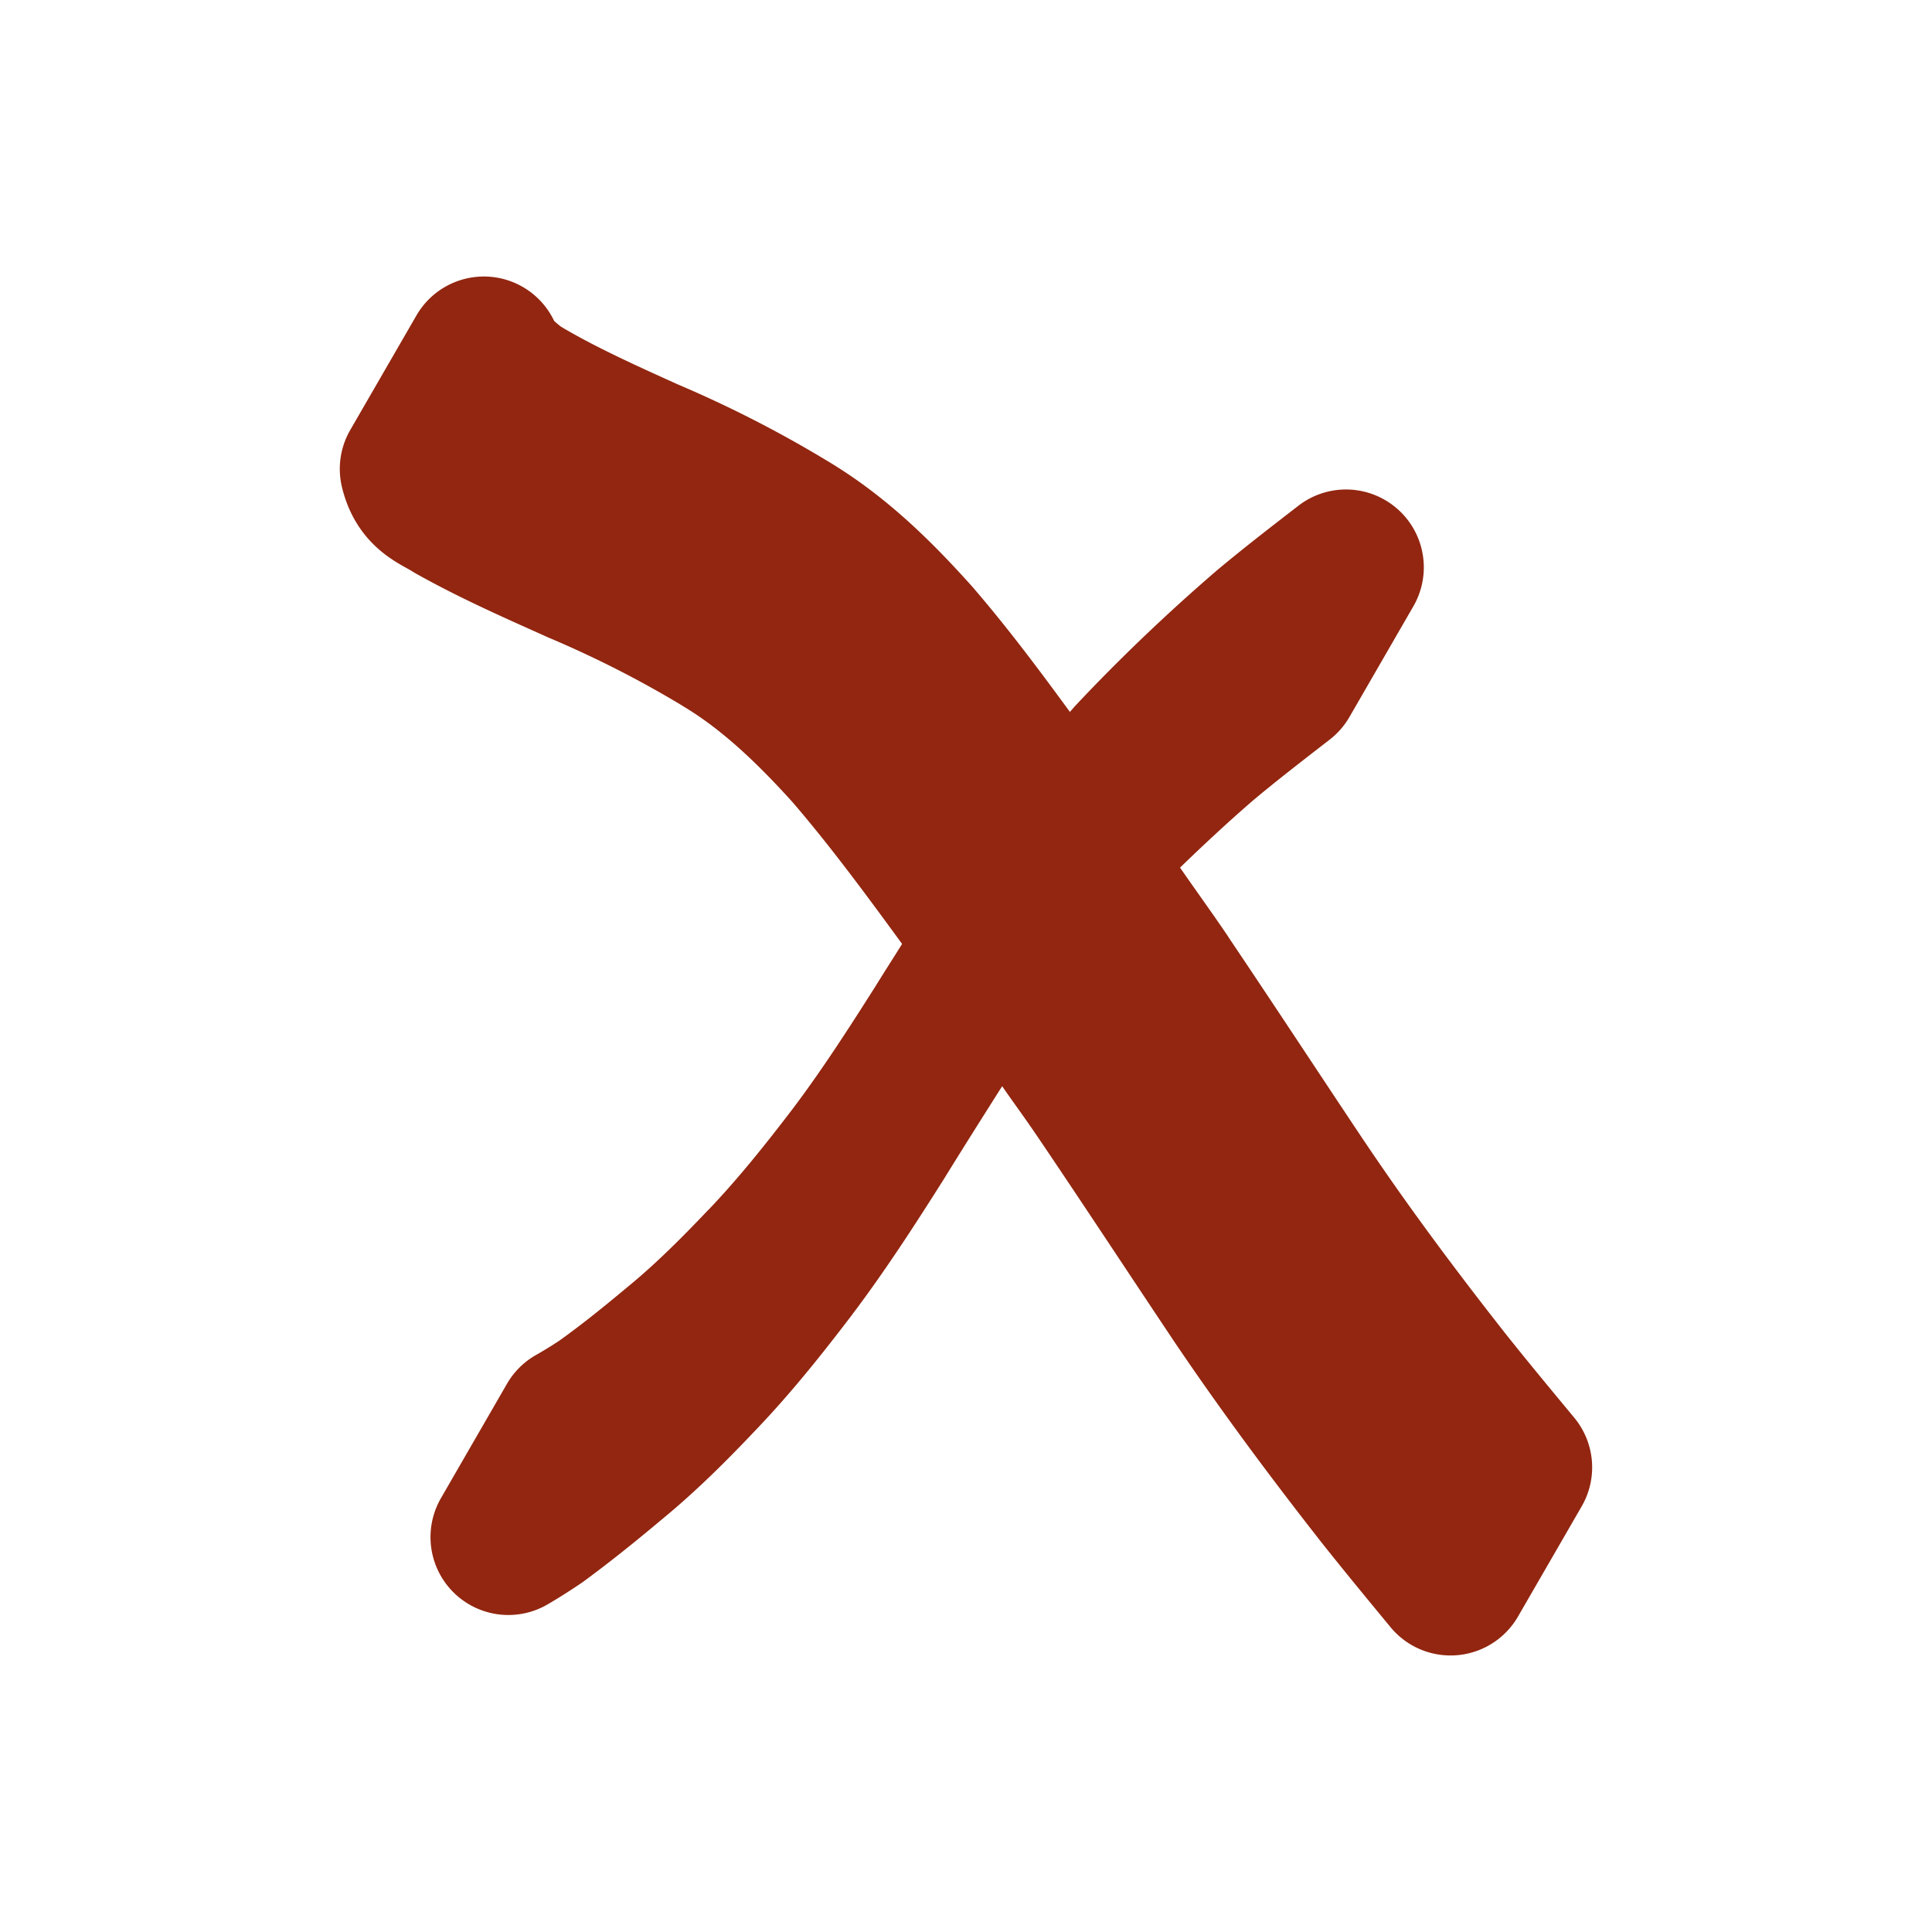 <?xml version="1.0" encoding="UTF-8" standalone="no"?>
<svg
   xmlns:dc="http://purl.org/dc/elements/1.1/"
   xmlns:cc="http://creativecommons.org/ns#"
   xmlns:rdf="http://www.w3.org/1999/02/22-rdf-syntax-ns#"
   xmlns:svg="http://www.w3.org/2000/svg"
   xmlns="http://www.w3.org/2000/svg"
   xmlns:sodipodi="http://sodipodi.sourceforge.net/DTD/sodipodi-0.dtd"
   xmlns:inkscape="http://www.inkscape.org/namespaces/inkscape"
   width="100%"
   height="100%"
   viewBox="0 0 100 100"
   version="1.1"
   xml:space="preserve"
   style="fill-rule:evenodd;clip-rule:evenodd;stroke-linejoin:round;stroke-miterlimit:2;"
   id="svg16"
   sodipodi:docname="list_x.svg"
   inkscape:version="1.0.1 (3bc2e813f5, 2020-09-07)"><defs
   id="defs20" /><sodipodi:namedview
   pagecolor="#ffffff"
   bordercolor="#666666"
   borderopacity="1"
   objecttolerance="10"
   gridtolerance="10"
   guidetolerance="10"
   inkscape:pageopacity="0"
   inkscape:pageshadow="2"
   inkscape:window-width="1735"
   inkscape:window-height="844"
   id="namedview18"
   showgrid="false"
   inkscape:zoom="1.5568478"
   inkscape:cx="-49.953082"
   inkscape:cy="72.787735"
   inkscape:window-x="0"
   inkscape:window-y="0"
   inkscape:window-maximized="0"
   inkscape:current-layer="svg16"
   inkscape:document-rotation="0" />
    
<path
   id="path8630"
   style="color:#000000;font-style:normal;font-variant:normal;font-weight:normal;font-stretch:normal;font-size:medium;line-height:normal;font-family:sans-serif;font-variant-ligatures:normal;font-variant-position:normal;font-variant-caps:normal;font-variant-numeric:normal;font-variant-alternates:normal;font-variant-east-asian:normal;font-feature-settings:normal;font-variation-settings:normal;text-indent:0;text-align:start;text-decoration:none;text-decoration-line:none;text-decoration-style:solid;text-decoration-color:#000000;letter-spacing:normal;word-spacing:normal;text-transform:none;writing-mode:lr-tb;direction:ltr;text-orientation:mixed;dominant-baseline:auto;baseline-shift:baseline;text-anchor:start;white-space:normal;shape-padding:0;shape-margin:0;inline-size:0;clip-rule:nonzero;display:inline;overflow:visible;visibility:visible;isolation:auto;mix-blend-mode:normal;color-interpolation:sRGB;color-interpolation-filters:linearRGB;solid-color:#000000;solid-opacity:1;vector-effect:none;fill:#922610;fill-opacity:1;fill-rule:nonzero;stroke:none;stroke-width:8.058;stroke-linecap:round;stroke-linejoin:round;stroke-miterlimit:4;stroke-dasharray:none;stroke-dashoffset:0;stroke-opacity:1;paint-order:fill markers stroke;color-rendering:auto;image-rendering:optimizeQuality;shape-rendering:geometricPrecision;text-rendering:geometricPrecision;enable-background:accumulate;stop-color:#000000"
   d="m 25.091,14.313 a 4.03,4.03 0 0 0 -3.537,2.016 l -3.424,5.925 a 4.03,4.03 0 0 0 -0.429,2.965 c 0.742,3.06 3.032,3.969 3.618,4.343 a 4.03,4.03 0 0 0 0.194,0.117 c 2.37,1.329 4.731,2.357 6.935,3.348 a 4.03,4.03 0 0 0 0.077,0.031 c 2.347,0.999 4.611,2.152 6.787,3.465 a 4.03,4.03 0 0 0 0.02,0.015 c 2.004,1.192 3.828,2.923 5.675,4.965 1.957,2.272 3.799,4.773 5.685,7.354 -0.449,0.723 -0.918,1.448 -1.363,2.169 -1.42,2.244 -2.817,4.405 -4.312,6.384 -1.423,1.866 -2.837,3.63 -4.338,5.2 a 4.03,4.03 0 0 0 -0.01,0.005 c -1.371,1.444 -2.713,2.785 -4.103,3.93 a 4.03,4.03 0 0 0 -0.026,0.02 c -1.224,1.025 -2.412,1.987 -3.603,2.837 -0.397,0.26 -0.793,0.506 -1.189,0.73 a 4.03,4.03 0 0 0 -1.505,1.49 l -3.424,5.93 a 4.03,4.03 0 0 0 -0.536,2.016 4.03,4.03 0 0 0 6.052,3.48 c 0.621,-0.361 1.194,-0.732 1.73,-1.092 a 4.03,4.03 0 0 0 0.138,-0.097 c 1.454,-1.067 2.814,-2.173 4.123,-3.271 1.793,-1.478 3.362,-3.061 4.828,-4.608 1.837,-1.926 3.436,-3.94 4.94,-5.915 a 4.03,4.03 0 0 0 0.01,-0.015 c 1.747,-2.315 3.271,-4.681 4.726,-6.981 a 4.03,4.03 0 0 0 0.026,-0.041 c 1.001,-1.624 2.008,-3.214 3.016,-4.807 0.573,0.833 1.172,1.641 1.74,2.48 a 4.03,4.03 0 0 0 0.005,0.005 c 2.343,3.459 4.651,6.977 7.007,10.503 a 4.03,4.03 0 0 0 0.005,0.01 c 2.407,3.579 4.958,7.02 7.583,10.375 a 4.03,4.03 0 0 0 0.01,0.015 c 1.246,1.579 2.509,3.107 3.751,4.613 a 4.03,4.03 0 0 0 6.599,-0.551 l 3.297,-5.705 A 4.03,4.03 0 0 0 81.482,73.378 c -1.242,-1.497 -2.466,-2.972 -3.639,-4.45 l -0.01,-0.015 c -2.538,-3.231 -4.975,-6.503 -7.231,-9.865 l -0.005,-0.005 C 68.268,55.554 65.954,52.025 63.58,48.5 h 0.005 c -0.813,-1.208 -1.677,-2.392 -2.506,-3.593 1.228,-1.189 2.48,-2.354 3.776,-3.475 1.251,-1.049 2.592,-2.082 3.975,-3.154 a 4.03,4.03 0 0 0 1.021,-1.174 l 3.307,-5.726 a 4.03,4.03 0 0 0 -3.511,-6.042 4.03,4.03 0 0 0 -2.444,0.842 c -1.386,1.073 -2.822,2.177 -4.256,3.378 a 4.03,4.03 0 0 0 -0.046,0.041 c -2.546,2.197 -4.985,4.525 -7.293,6.986 a 4.03,4.03 0 0 0 -0.005,0.01 c -0.075,0.08 -0.149,0.174 -0.225,0.255 -1.56,-2.131 -3.167,-4.287 -4.976,-6.394 a 4.03,4.03 0 0 0 -0.056,-0.066 C 48.27,28.072 45.89,25.684 42.795,23.841 40.317,22.343 37.747,21.031 35.094,19.901 l -0.082,-0.036 C 32.838,18.883 30.816,17.965 29.046,16.916 28.805,16.731 28.672,16.599 28.684,16.614 a 4.03,4.03 0 0 0 -3.593,-2.302 z" /></svg>
